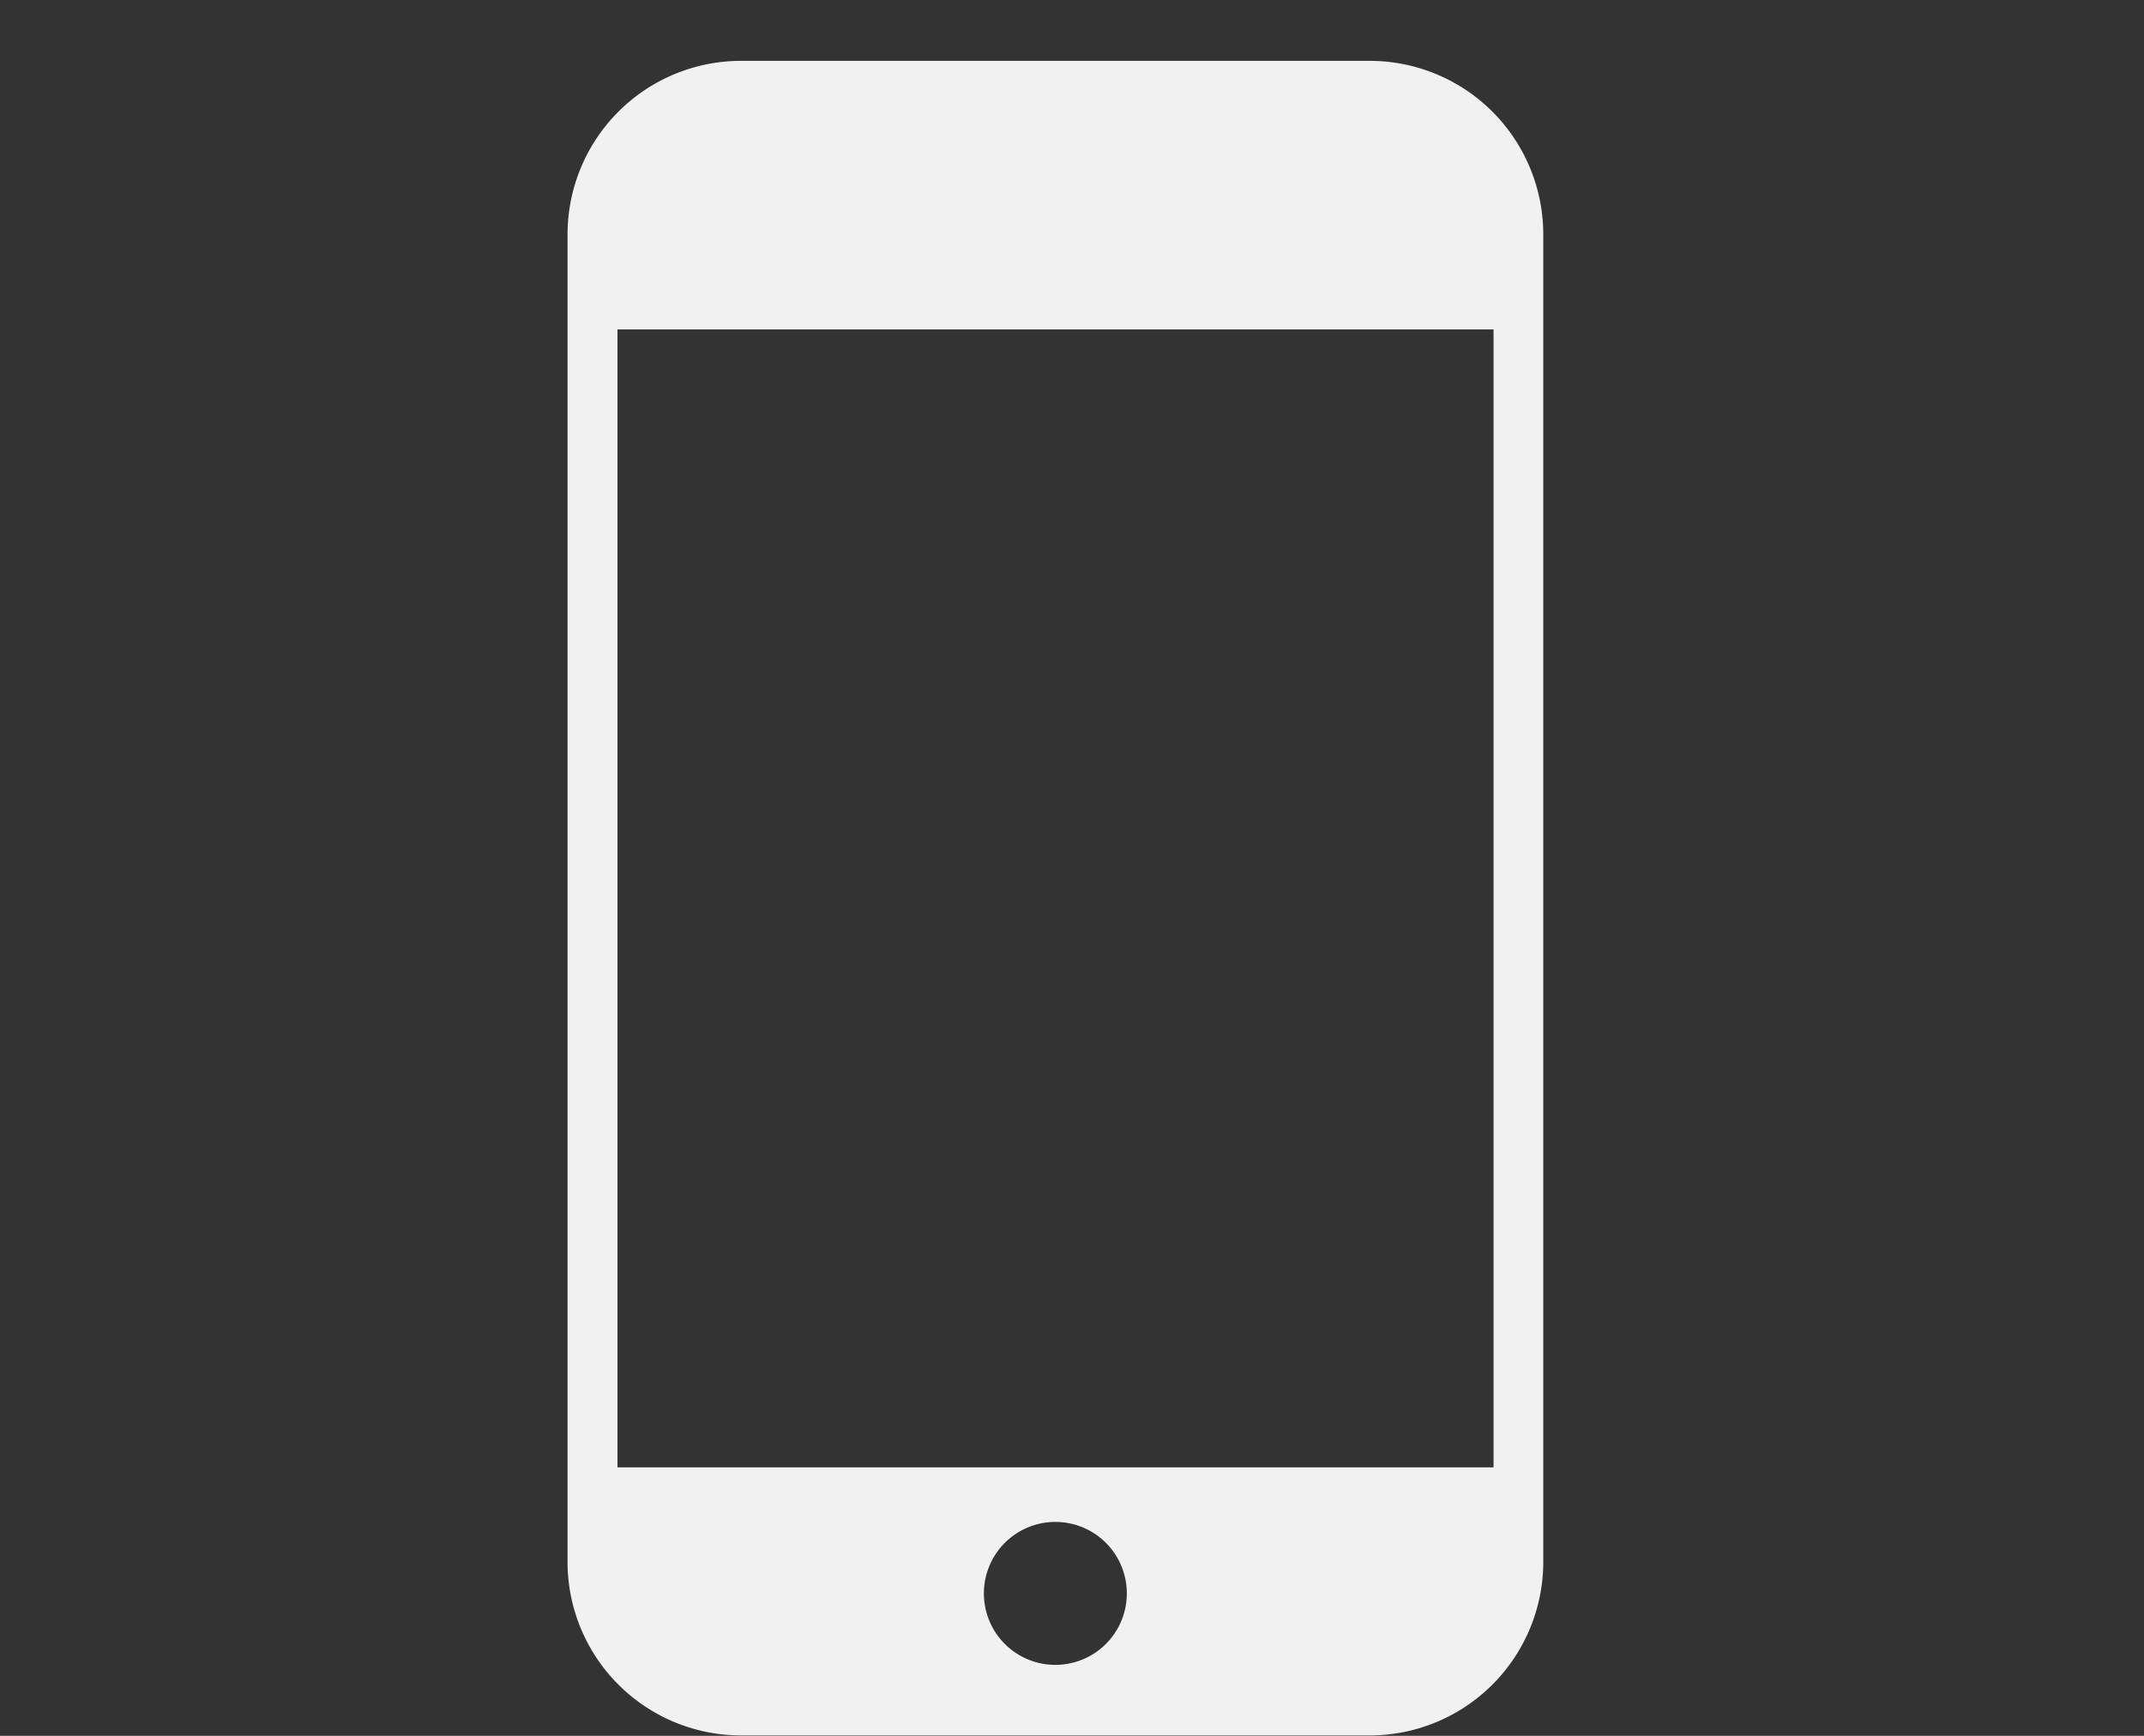 <svg xmlns="http://www.w3.org/2000/svg" xmlns:xlink="http://www.w3.org/1999/xlink" width="21" height="17" viewBox="0 0 21 17"><rect x="0" y="0" width="21" height="17" fill="#333333" stroke="none"/><defs><clipPath id="a"><rect width="21" height="17" transform="translate(49.326 1512.356)" fill="none" stroke="#707070" stroke-width="1"/></clipPath></defs><g transform="translate(-49.326 -1512.356)" clip-path="url(#a)"><g transform="translate(54.885 1512.952)"><path d="M1.7,0H7.857a1.7,1.7,0,0,1,1.7,1.7v13a1.7,1.7,0,0,1-1.7,1.7H1.7A1.7,1.7,0,0,1,0,14.7V1.7A1.7,1.7,0,0,1,1.7,0ZM4.778,14.309a.7.7,0,1,1-.7.7.7.7,0,0,1,.7-.7ZM.489,13.775H9.07V2.63H.489V13.775Z" transform="translate(0)" fill="#f1f1f1" fill-rule="evenodd"/></g></g></svg>
